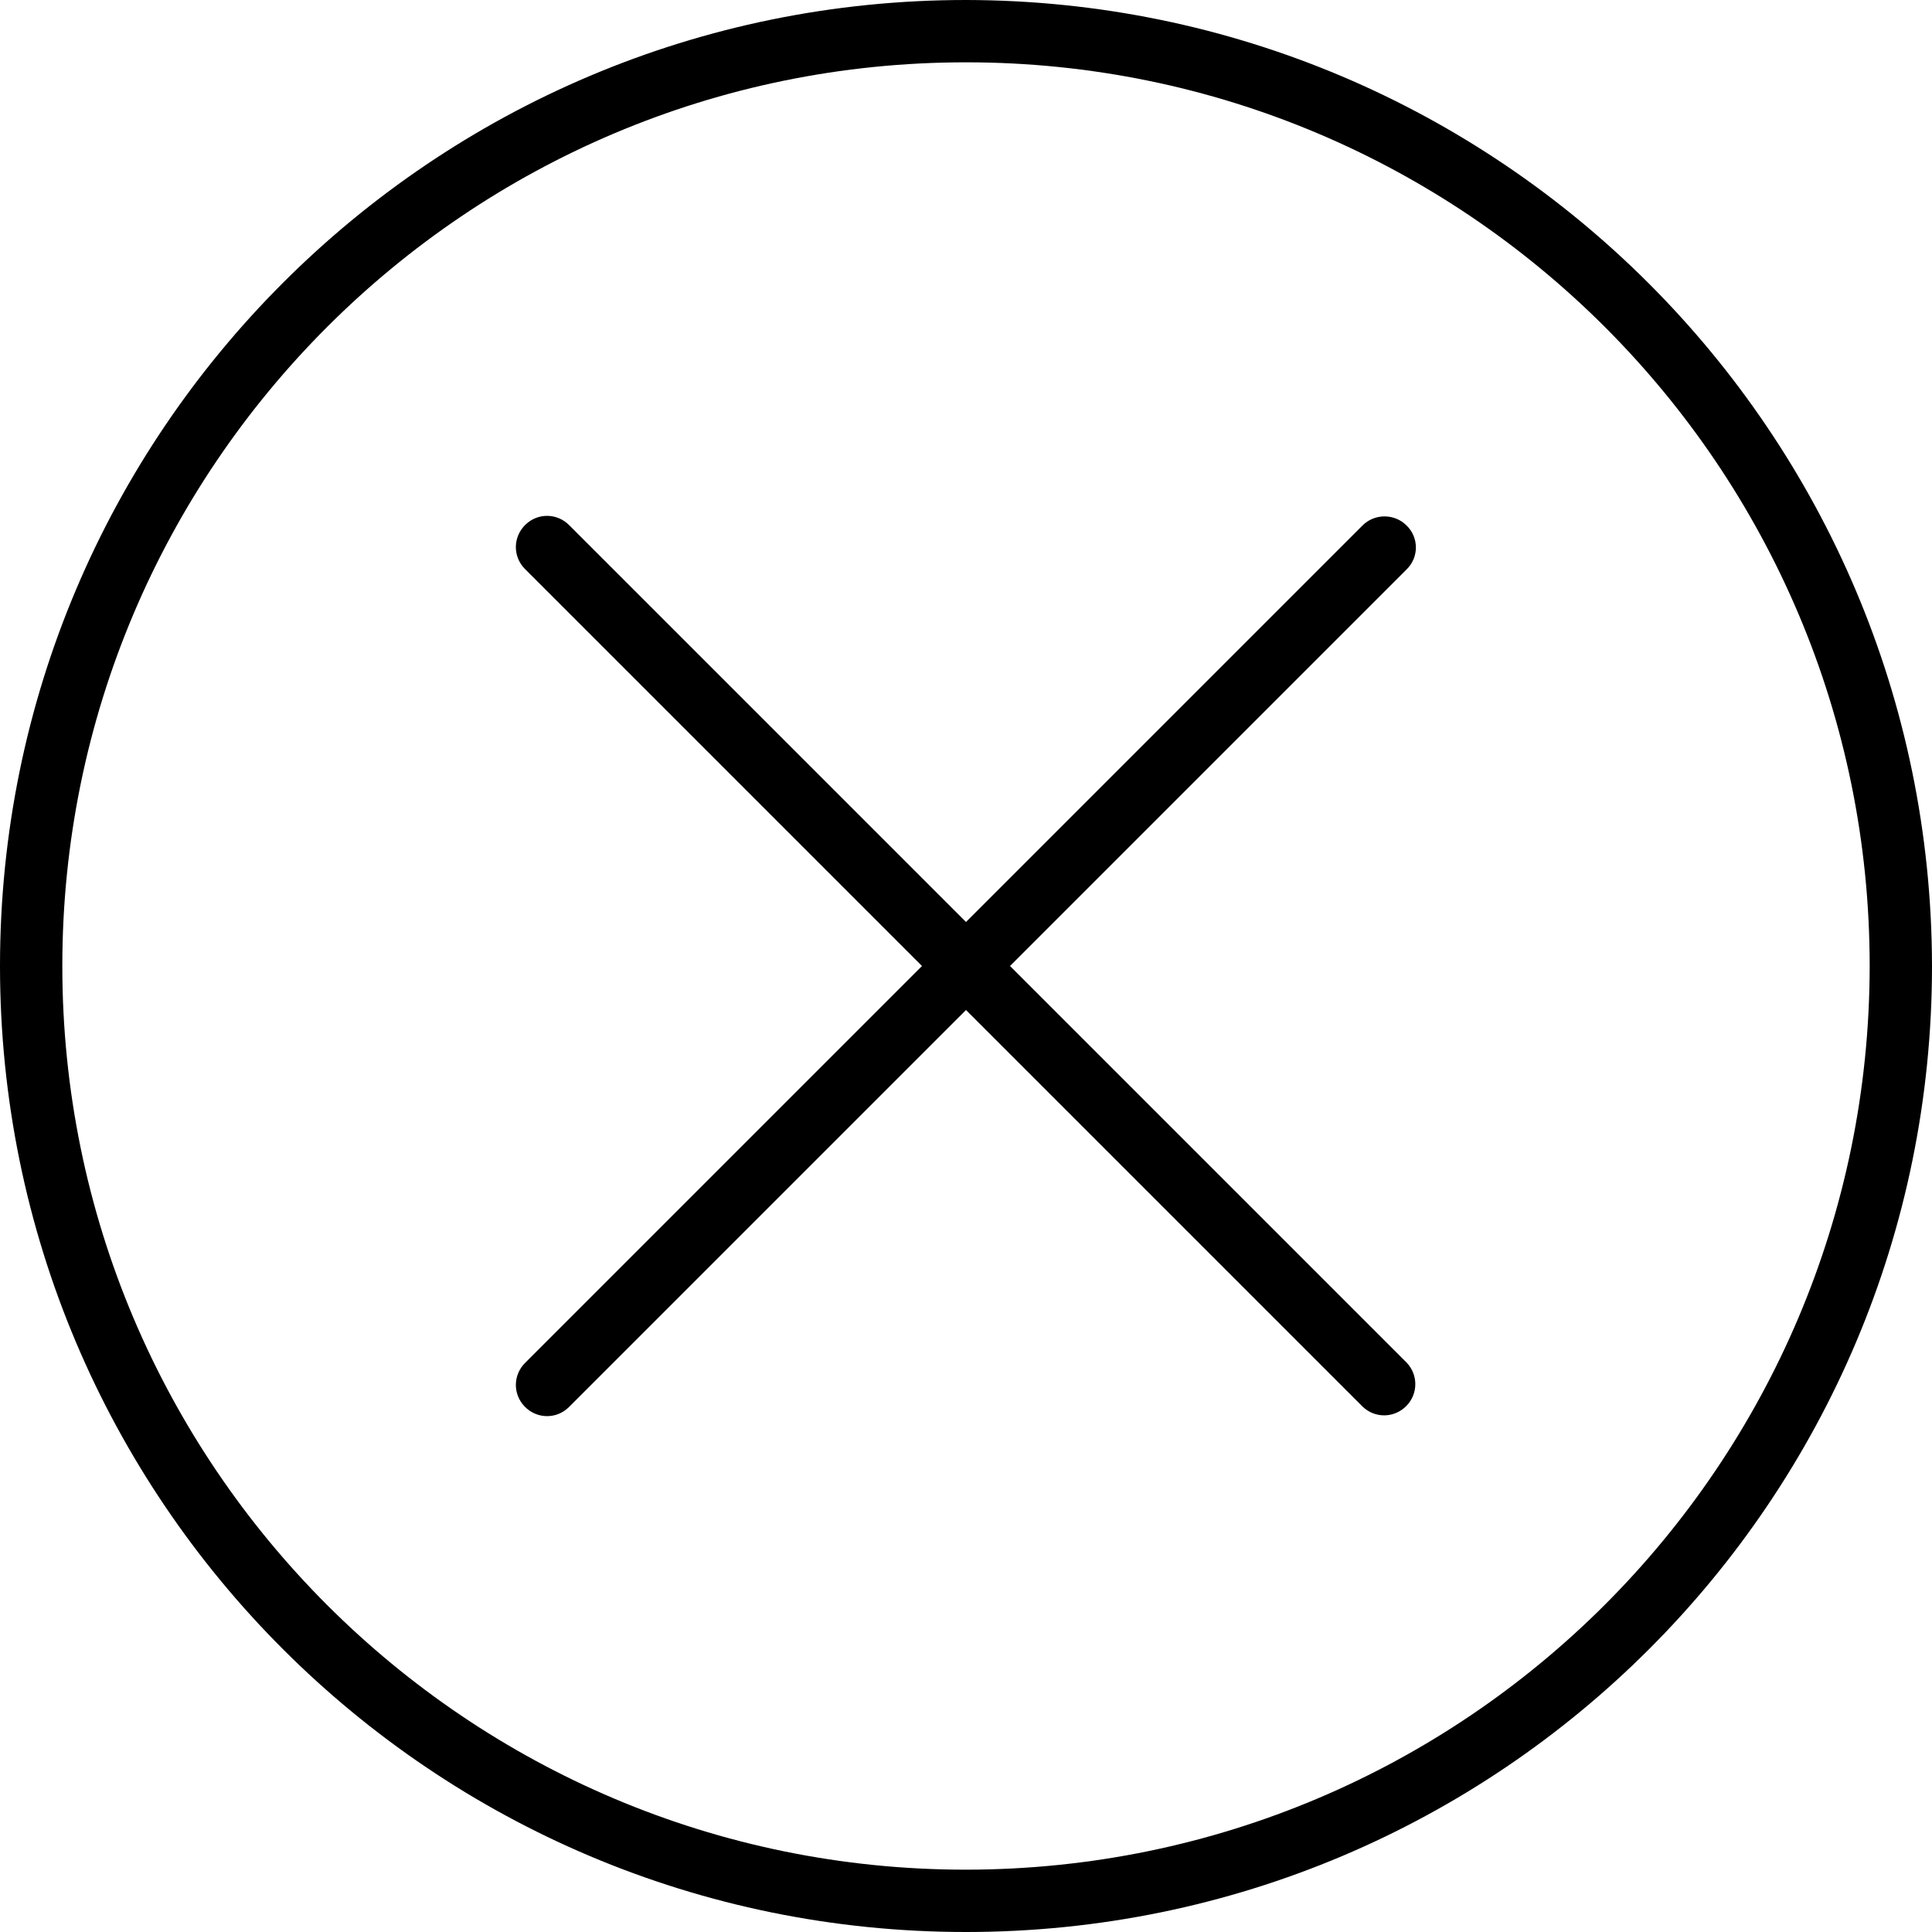 <svg xmlns="http://www.w3.org/2000/svg" viewBox="0 0 496 496">
    <path class="pathX" d="M248 0C111 0 0 111 0 248s111 248 248 248 248-111 248-248C495.8 111.1 384.9 0.2 248 0zM248 480C119.9 480 16 376.1 16 248S119.9 16 248 16s232 103.9 232 232C479.9 376.1 376.1 479.9 248 480z"/>
    <path class="pathCircle" d="M361.1 134.9c-3.1-3.1-8.2-3.1-11.3 0L248 236.7 146.2 134.9c-3.1-3.2-8.1-3.3-11.3-0.2 -3.2 3.1-3.3 8.1-0.2 11.3 0.1 0.1 0.1 0.1 0.2 0.2L236.7 248 134.9 349.8c-3.2 3.1-3.3 8.1-0.2 11.3 3.1 3.2 8.1 3.3 11.3 0.2 0.1-0.1 0.1-0.1 0.2-0.2L248 259.3l101.8 101.8c3.2 3.1 8.2 3 11.3-0.2 3-3.1 3-8 0-11.1L259.3 248l101.8-101.8C364.3 143.1 364.3 138 361.1 134.9z"/>
</svg>
